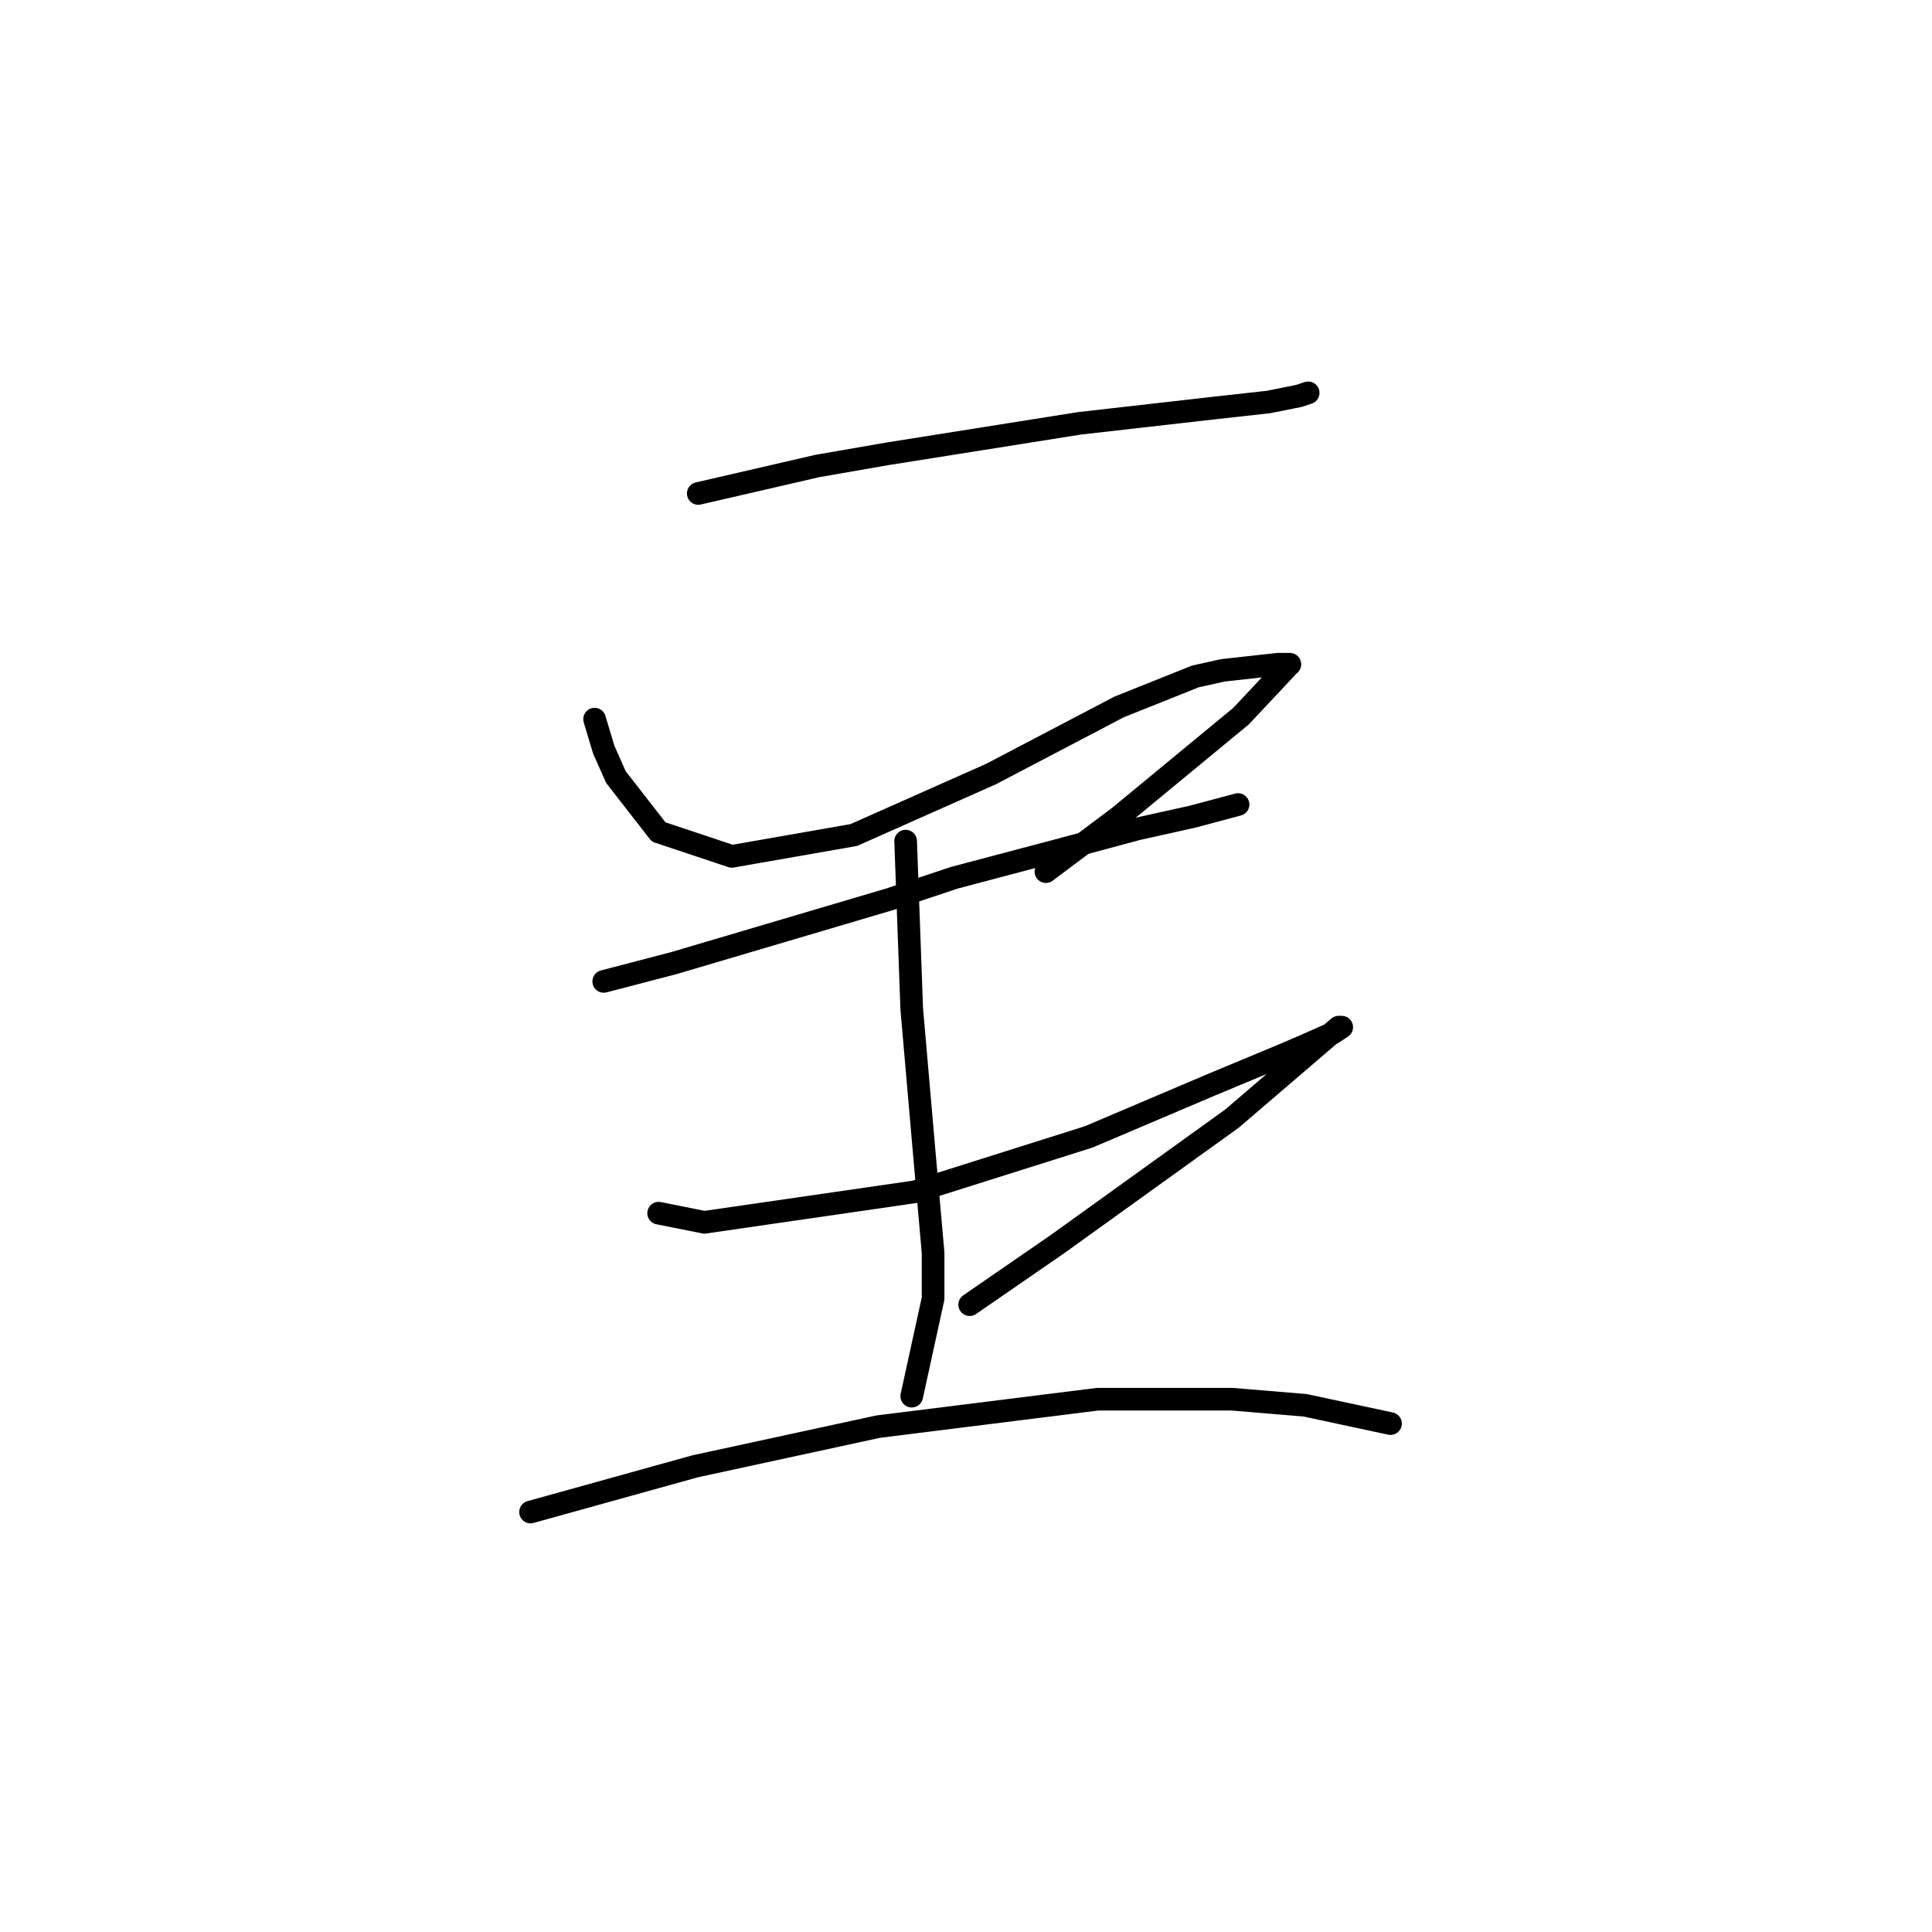 <?xml version="1.0" standalone="no"?>
    <svg width="256" height="256" xmlns="http://www.w3.org/2000/svg" version="1.1">
    <polyline stroke="black" stroke-width="3" stroke-linecap="round" fill="transparent" stroke-linejoin="round" points="92.524 65.388 108.283 61.751 117.577 60.135 143.035 56.094 160.814 54.074 168.088 53.266 172.129 52.457 173.341 52.053 173.341 52.053 " />
        <polyline stroke="black" stroke-width="3" stroke-linecap="round" fill="transparent" stroke-linejoin="round" points="78.785 95.29 79.998 99.331 81.614 102.968 87.271 110.241 96.969 113.474 113.132 110.645 131.316 102.564 148.288 93.674 158.39 89.633 162.026 88.825 169.3 88.017 170.916 88.017 170.512 88.421 164.451 94.886 148.288 108.221 138.59 115.494 138.59 115.494 " />
        <polyline stroke="black" stroke-width="3" stroke-linecap="round" fill="transparent" stroke-linejoin="round" points="79.998 130.041 89.292 127.617 117.981 119.131 126.467 116.302 140.206 112.666 150.712 109.837 157.986 108.221 164.047 106.604 164.047 106.604 " />
        <polyline stroke="black" stroke-width="3" stroke-linecap="round" fill="transparent" stroke-linejoin="round" points="120.002 111.453 120.81 133.678 122.426 152.266 123.639 166.005 123.639 172.066 120.81 184.997 120.81 184.997 " />
        <polyline stroke="black" stroke-width="3" stroke-linecap="round" fill="transparent" stroke-linejoin="round" points="87.271 160.752 93.332 161.964 121.214 157.923 144.247 150.649 160.41 143.78 170.108 139.739 172.937 138.527 176.573 136.911 177.786 136.103 177.382 136.103 163.239 148.225 140.206 164.792 128.488 172.874 128.488 172.874 " />
        <polyline stroke="black" stroke-width="3" stroke-linecap="round" fill="transparent" stroke-linejoin="round" points="70.3 200.352 92.12 194.29 116.365 189.037 145.459 185.401 163.239 185.401 172.937 186.209 184.251 188.633 184.251 188.633 " />
        </svg>